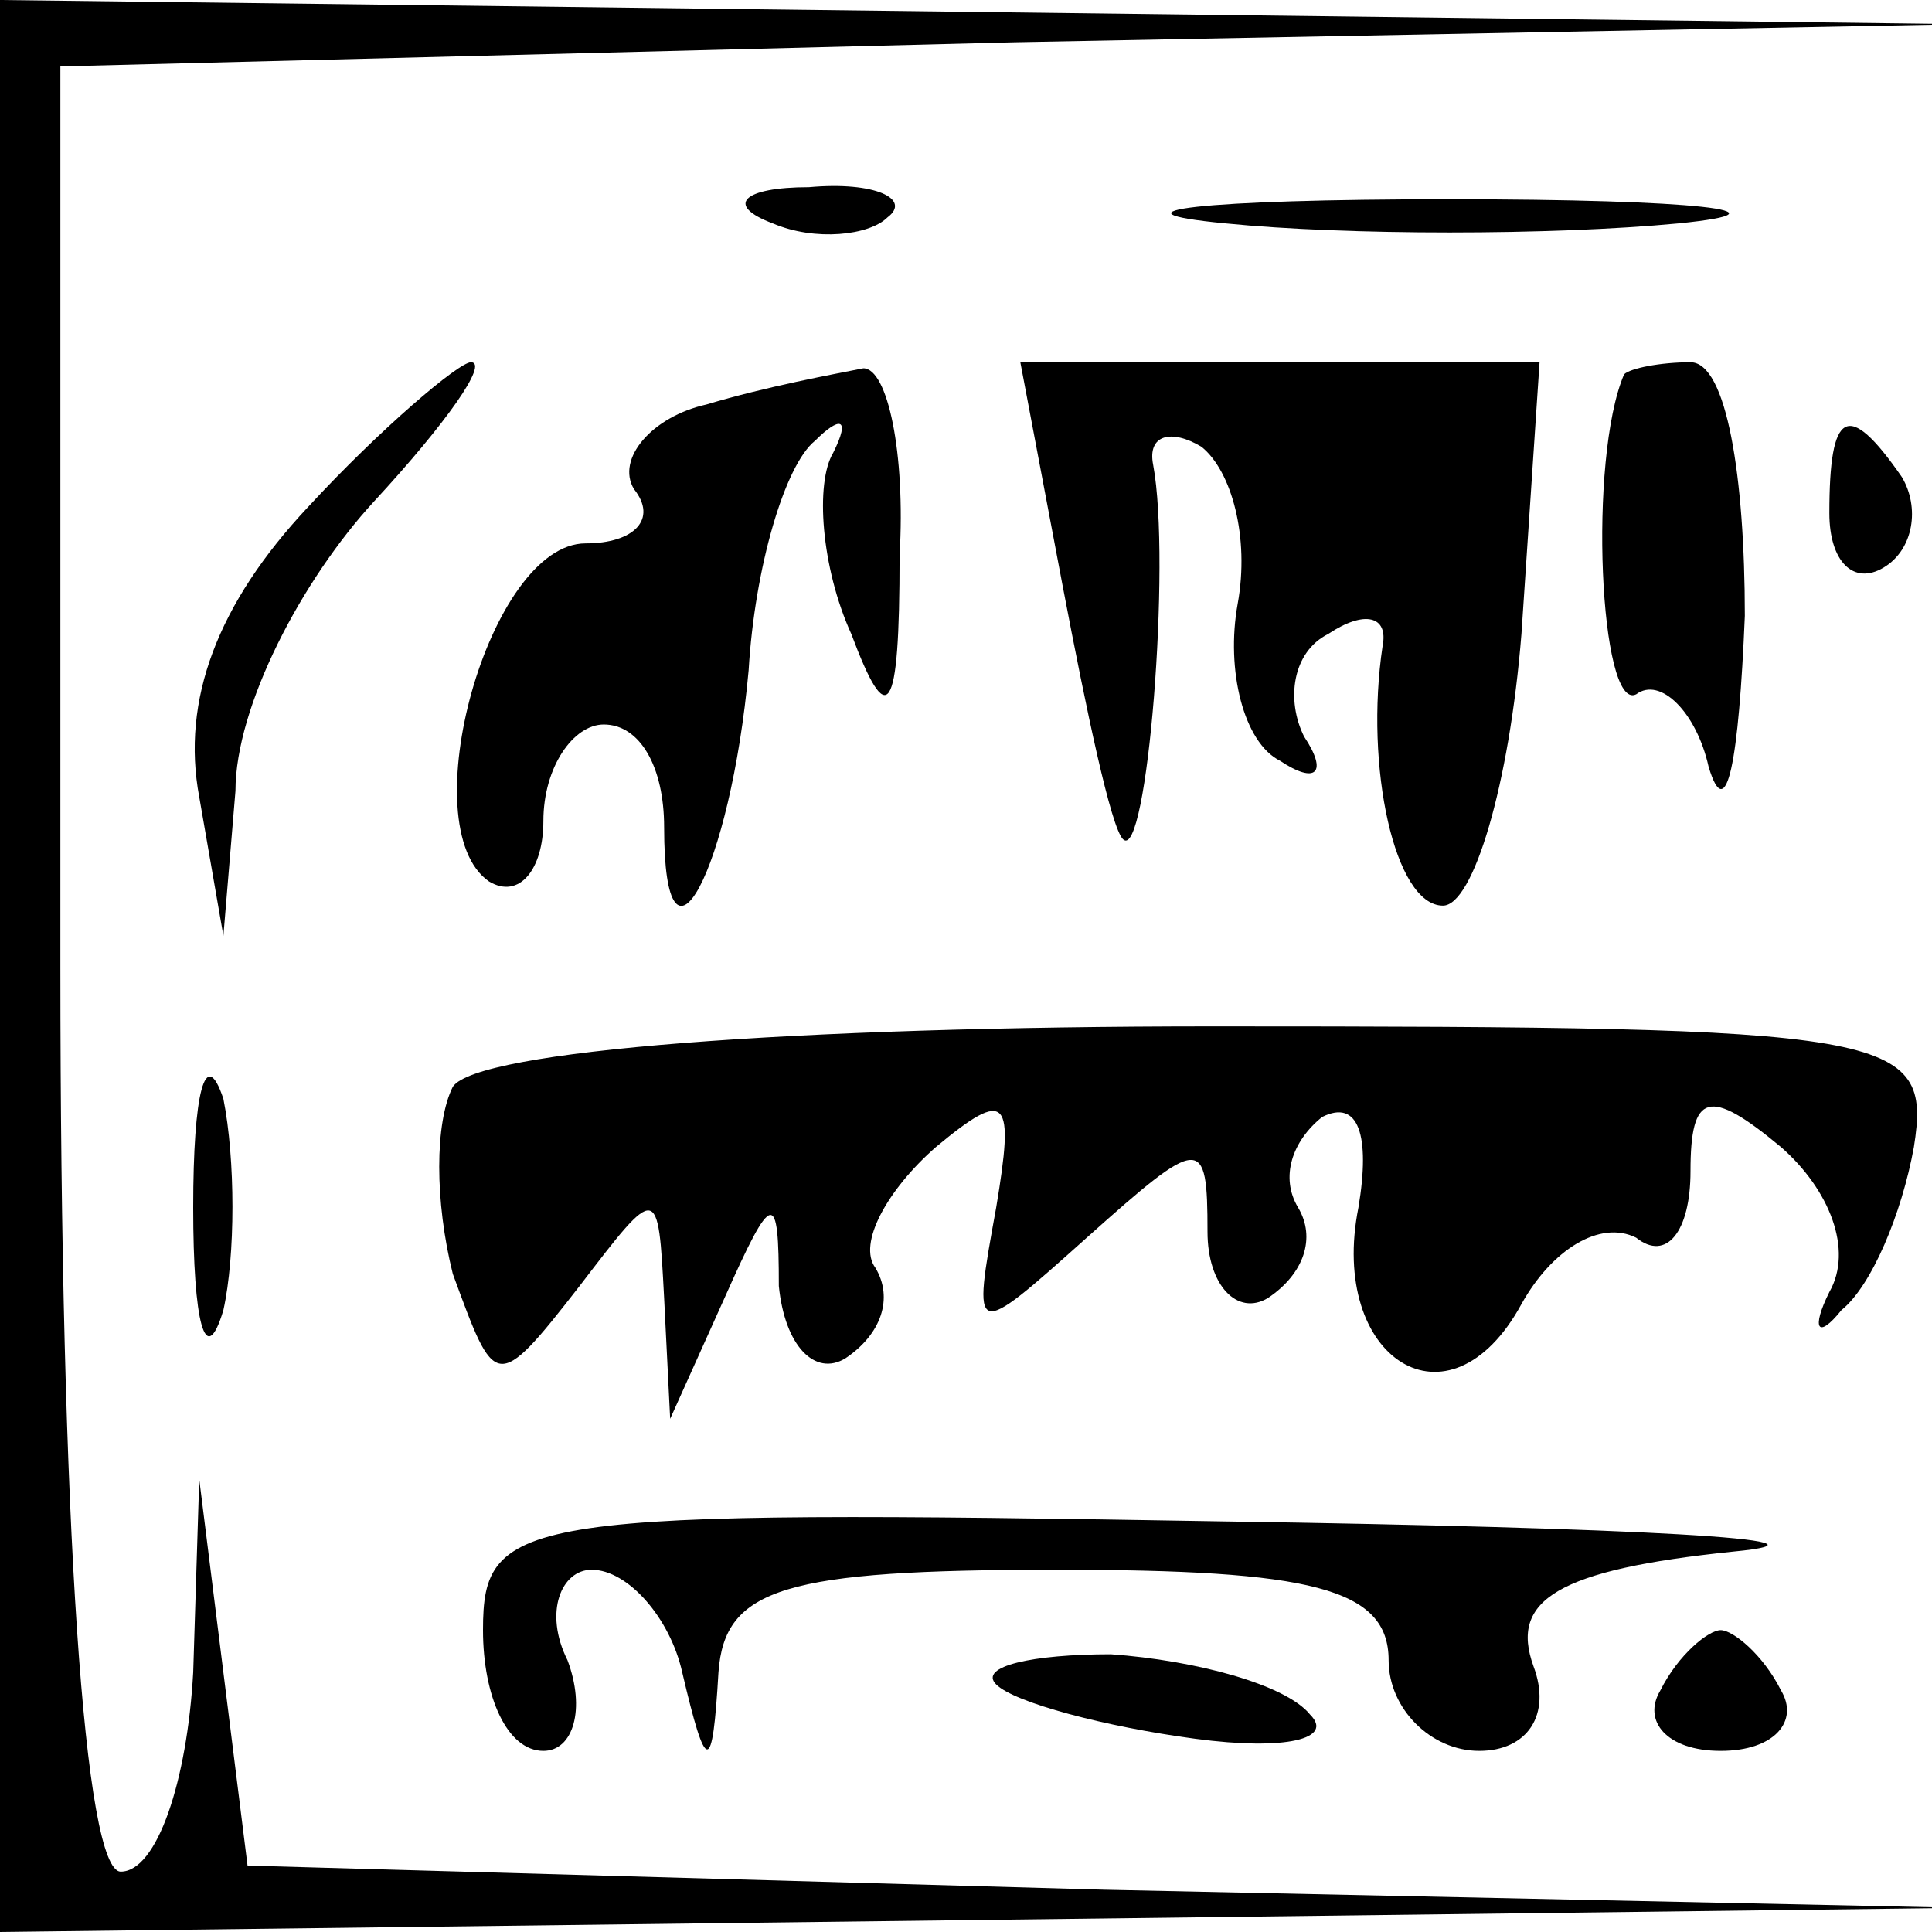 <?xml version="1.0" standalone="no"?>
<!DOCTYPE svg PUBLIC "-//W3C//DTD SVG 20010904//EN"
 "http://www.w3.org/TR/2001/REC-SVG-20010904/DTD/svg10.dtd">
<svg version="1.0" xmlns="http://www.w3.org/2000/svg"
 width="32pt" height="32pt" viewBox="0 0 32 32"
 preserveAspectRatio="xMidYMid meet">
<g transform="translate(0,32) scale(0.1,-0.1)"
fill="#000000" stroke="none">
<path fill="#000000" stroke="none" d="M0 160 l0 -160 163 2 162 2 -142 3
-142 4 -4 32 -4 32 -1 -32 c-1 -18 -6 -33 -12 -33 -6 0 -10 57 -10 150 l0 149
158 4 157 3 -162 2 -163 2 0 -160z"/>
<path fill="#000000" stroke="none" d="M128 283 c7 -3 16 -2 19 1 4 3 -2 6
-13 5 -11 0 -14 -3 -6 -6z"/>
<path fill="#000000" stroke="none" d="M203 283 c20 -2 54 -2 75 0 20 2 3 4
-38 4 -41 0 -58 -2 -37 -4z"/>
<path fill="#000000" stroke="none" d="M51 236 c-15 -16 -21 -32 -18 -48 l4
-23 2 24 c0 14 11 35 23 48 12 13 19 23 16 23 -2 0 -15 -11 -27 -24z"/>
<path fill="#000000" stroke="none" d="M117 253 c-9 -2 -15 -9 -12 -14 4 -5 0
-9 -8 -9 -16 0 -29 -47 -16 -56 5 -3 9 2 9 10 0 9 5 16 10 16 6 0 10 -7 10
-17 0 -28 11 -7 14 26 1 17 6 34 11 38 4 4 6 4 3 -2 -3 -5 -2 -19 3 -30 6 -16
8 -14 8 13 1 17 -2 31 -6 31 -5 -1 -16 -3 -26 -6z"/>
<path fill="#000000" stroke="none" d="M176 223 c4 -21 8 -40 10 -42 4 -4 8
46 5 62 -1 5 3 6 8 3 5 -4 8 -15 6 -26 -2 -11 1 -23 7 -26 6 -4 8 -2 4 4 -3 6
-2 14 4 17 6 4 10 3 9 -2 -3 -20 2 -43 10 -43 5 0 11 20 13 45 l3 45 -43 0
-43 0 7 -37z"/>
<path fill="#000000" stroke="none" d="M269 258 c-6 -14 -4 -56 2 -53 4 3 10
-3 12 -12 3 -10 5 1 6 25 0 23 -3 42 -9 42 -5 0 -10 -1 -11 -2z"/>
<path fill="#000000" stroke="none" d="M303 235 c0 -8 4 -12 9 -9 5 3 6 10 3
15 -9 13 -12 11 -12 -6z"/>
<path fill="#000000" stroke="none" d="M32 120 c0 -19 2 -27 5 -17 2 9 2 25 0
35 -3 9 -5 1 -5 -18z"/>
<path fill="#000000" stroke="none" d="M75 140 c-3 -6 -3 -19 0 -31 7 -19 7
-20 21 -2 13 17 13 17 14 -2 l1 -20 9 20 c8 18 9 18 9 2 1 -10 6 -15 11 -12 6
4 8 10 5 15 -3 4 2 13 10 20 12 10 13 8 10 -10 -4 -22 -4 -22 15 -5 19 17 20
17 20 1 0 -9 5 -14 10 -11 6 4 8 10 5 15 -3 5 -1 11 4 15 6 3 8 -3 6 -15 -5
-25 15 -38 27 -16 5 9 13 14 19 11 5 -4 9 1 9 11 0 13 3 14 15 4 8 -7 12 -17
8 -24 -3 -6 -2 -8 2 -3 5 4 10 16 12 27 3 19 -3 20 -116 20 -70 0 -122 -4
-126 -10z"/>
<path fill="#000000" stroke="none" d="M80 50 c0 -11 4 -20 10 -20 5 0 7 7 4
15 -4 8 -1 15 4 15 6 0 13 -8 15 -17 4 -17 5 -17 6 0 1 14 11 17 56 17 42 0
55 -3 55 -15 0 -8 7 -15 15 -15 8 0 12 6 9 14 -4 11 4 16 33 19 21 2 -17 4
-84 5 -117 2 -123 1 -123 -18z"/>
<path fill="#000000" stroke="none" d="M165 41 c3 -3 18 -7 33 -9 15 -2 23 0
19 4 -4 5 -19 9 -33 10 -13 0 -22 -2 -19 -5z"/>
<path fill="#000000" stroke="none" d="M275 40 c-3 -5 1 -10 10 -10 9 0 13 5
10 10 -3 6 -8 10 -10 10 -2 0 -7 -4 -10 -10z"/>
</g>
</svg>
